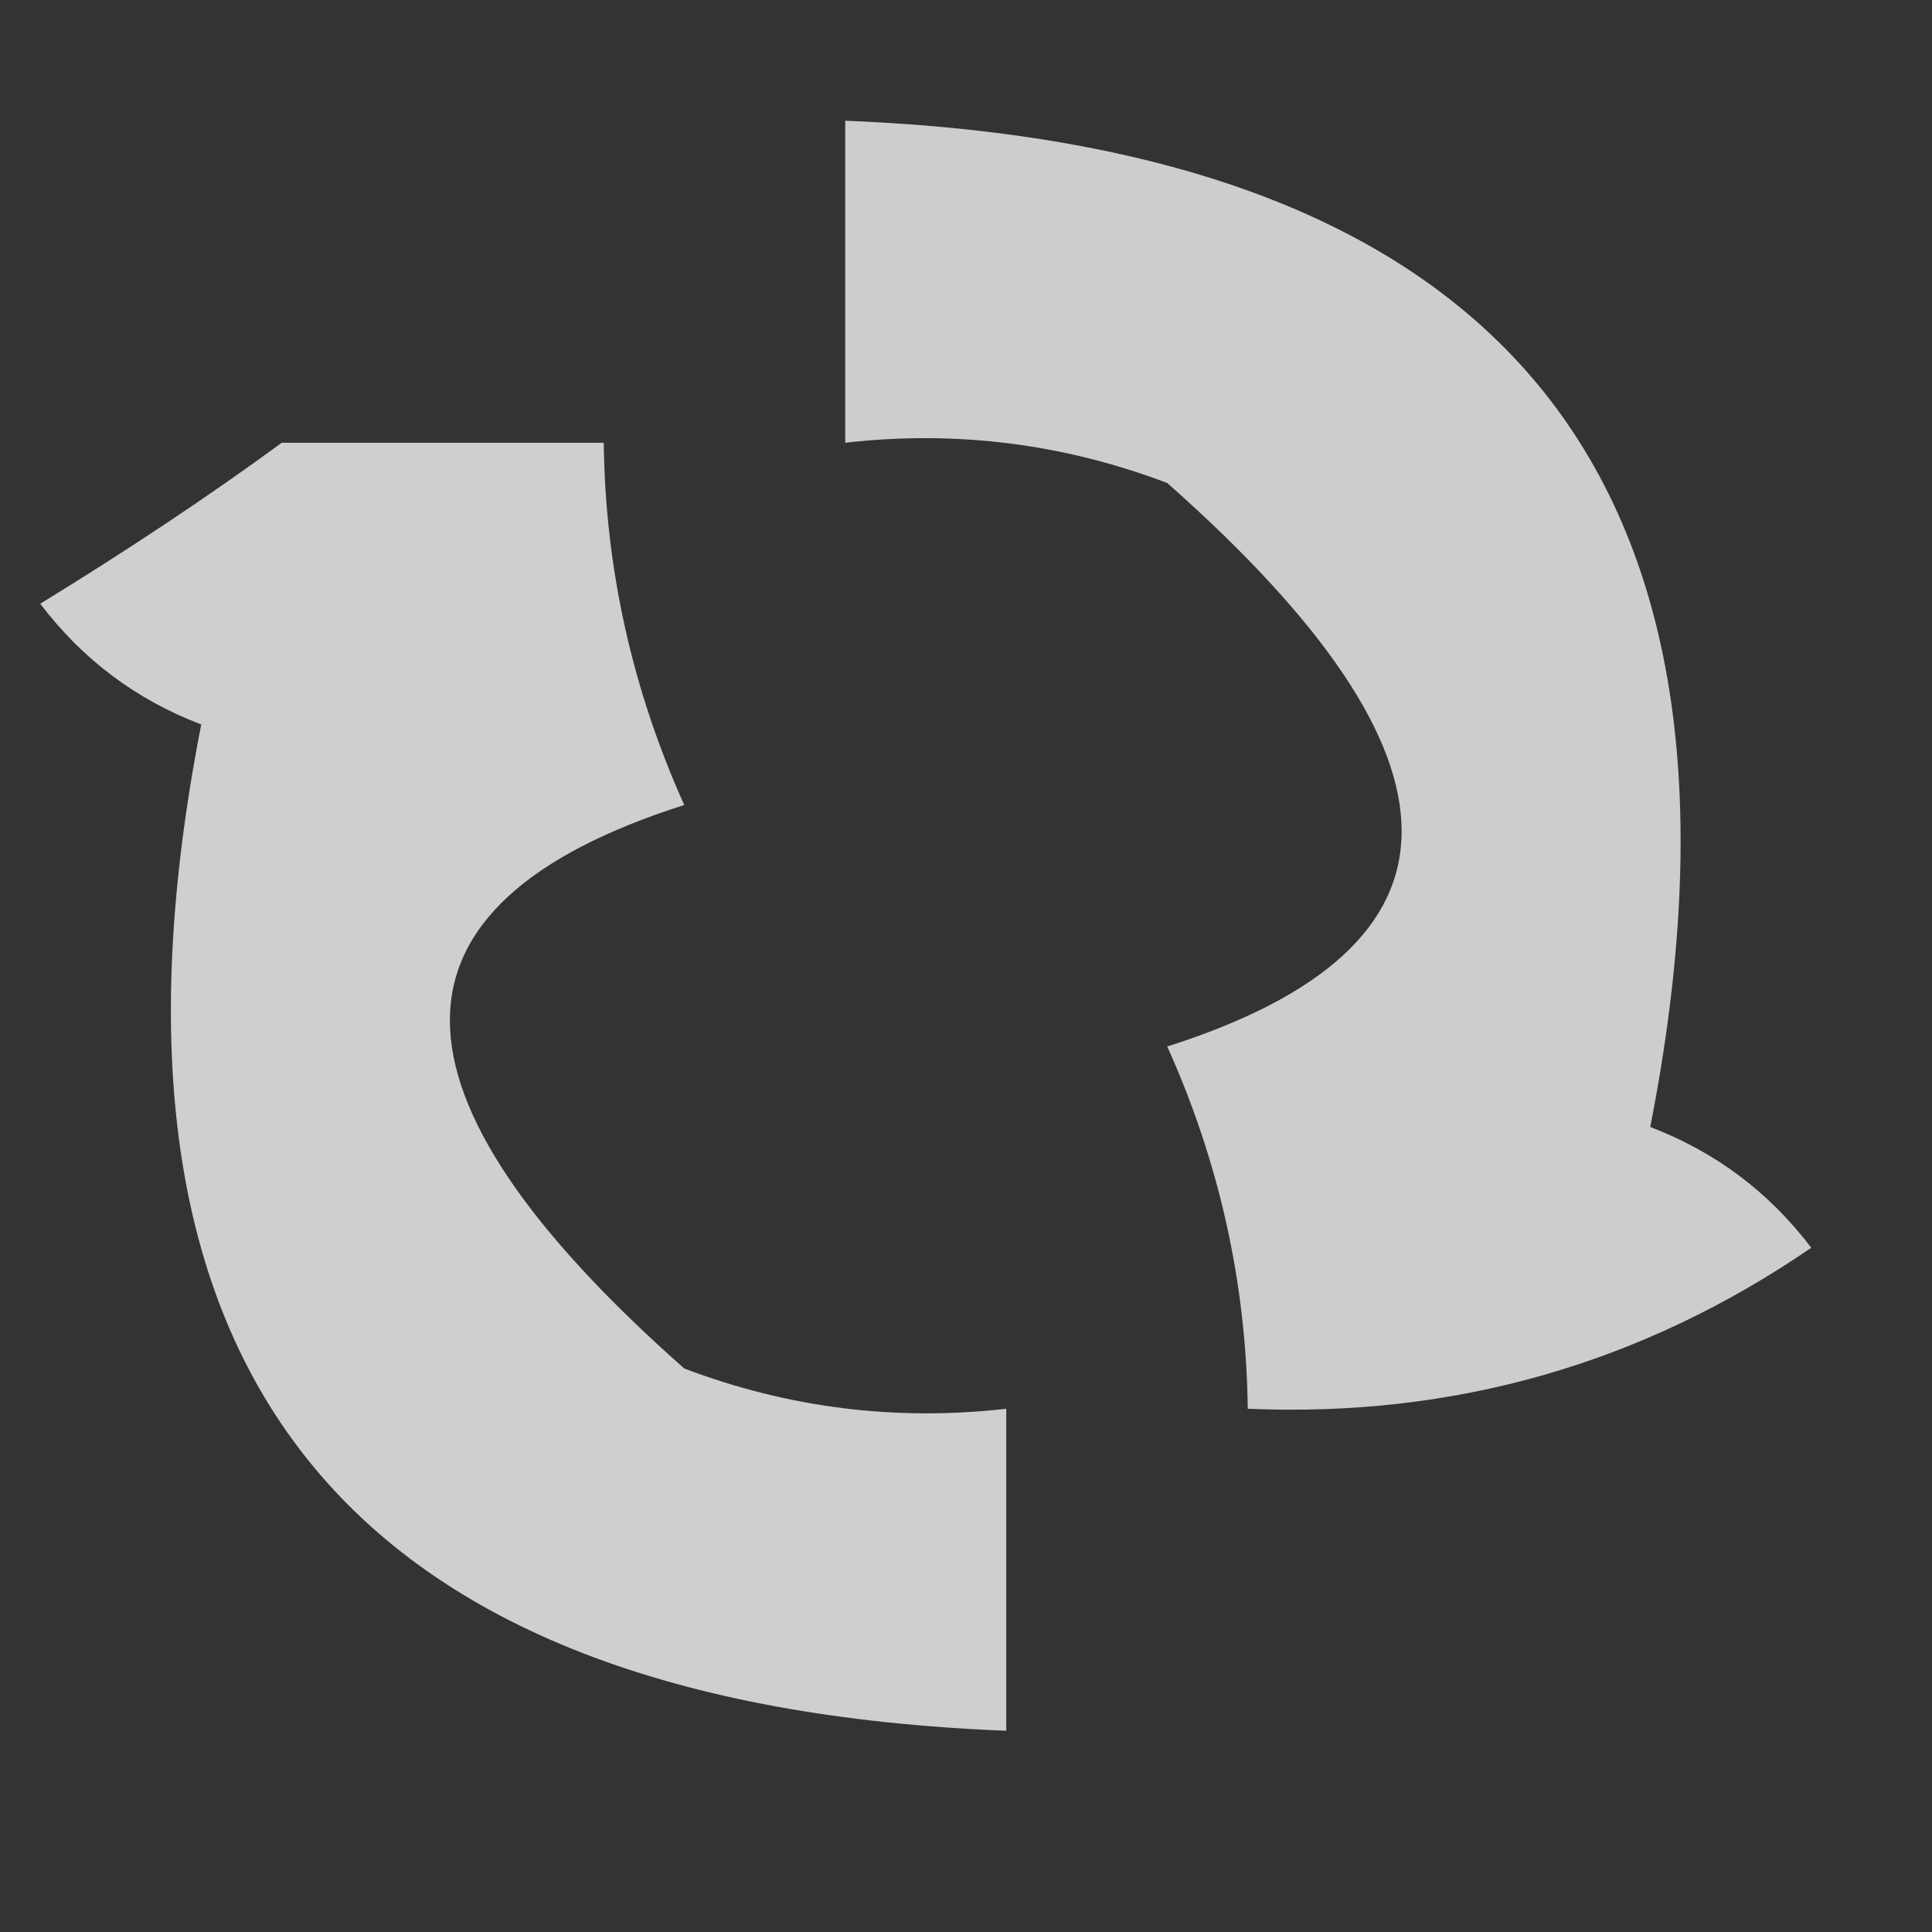 <?xml version="1.0" encoding="UTF-8"?>
<!DOCTYPE svg PUBLIC "-//W3C//DTD SVG 1.1//EN" "http://www.w3.org/Graphics/SVG/1.1/DTD/svg11.dtd">
<svg xmlns="http://www.w3.org/2000/svg" version="1.1" width="24px" height="24px" style="shape-rendering:geometricPrecision; text-rendering:geometricPrecision; image-rendering:optimizeQuality; fill-rule:evenodd; clip-rule:evenodd" xmlns:xlink="http://www.w3.org/1999/xlink">
<rect width="100%" height="100%" fill="#333333" stroke="none"/>
<g><path style="opacity:0.761" fill="#fdfefc" d="M 10.5,1.5 C 18.737,1.824 22.07,5.991 20.5,14C 21.308,14.308 21.975,14.808 22.5,15.5C 20.392,16.944 18.059,17.61 15.5,17.5C 15.481,15.94 15.148,14.44 14.5,13C 18.382,11.765 18.382,9.432 14.5,6C 13.207,5.51 11.873,5.343 10.5,5.5C 10.5,4.167 10.5,2.833 10.5,1.5 Z"/></g>
<g><path style="opacity:0.776" fill="#fefcfe" d="M 3.5,5.5 C 4.833,5.5 6.167,5.5 7.5,5.5C 7.519,7.06 7.852,8.56 8.5,10C 4.618,11.235 4.618,13.568 8.5,17C 9.793,17.49 11.127,17.657 12.5,17.5C 12.5,18.833 12.5,20.167 12.5,21.5C 4.263,21.176 0.93,17.009 2.5,9C 1.692,8.692 1.025,8.192 0.5,7.5C 1.602,6.824 2.602,6.158 3.5,5.5 Z"/></g>
</svg>
